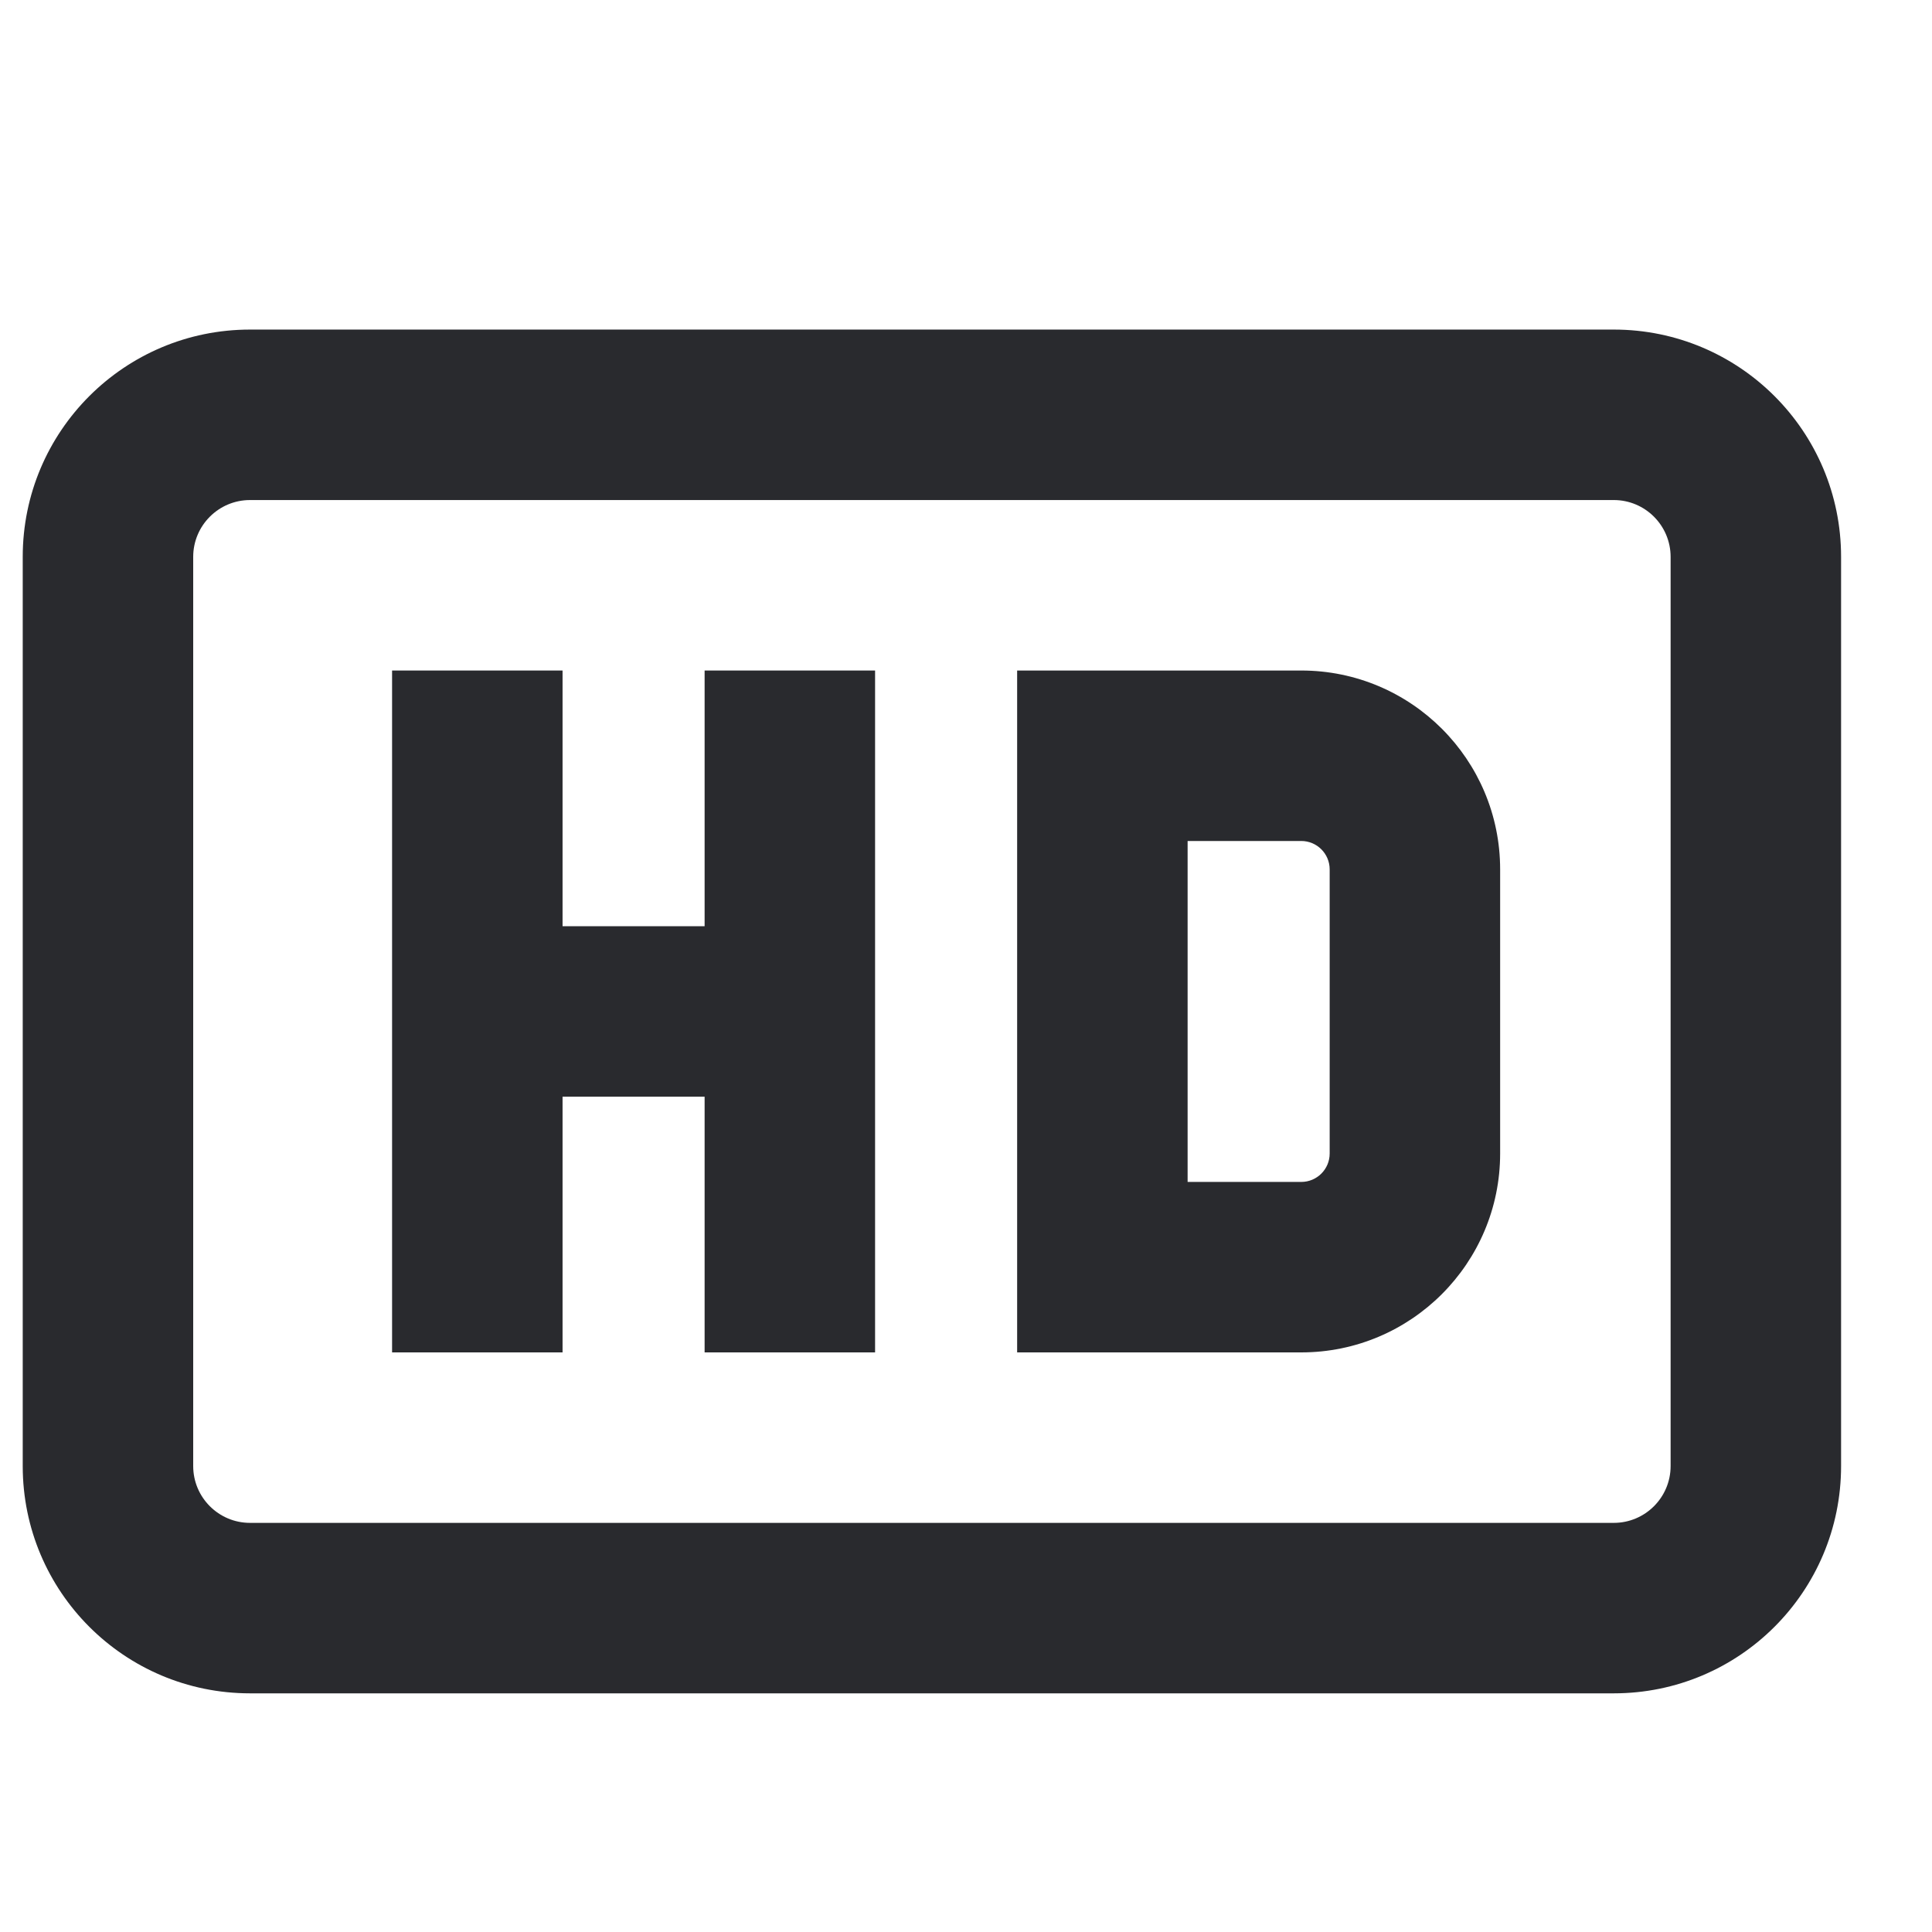 <svg width="17" height="17" viewBox="0 0 17 17" fill="none" xmlns="http://www.w3.org/2000/svg">
<path fill-rule="evenodd" clip-rule="evenodd" d="M0.2 4.9C0.2 3.795 1.095 2.9 2.2 2.9H14.2C15.305 2.9 16.2 3.795 16.2 4.9V12.9C16.2 14.005 15.305 14.9 14.2 14.9H2.2C1.095 14.9 0.2 14.005 0.2 12.9V4.9ZM2.2 4.4C1.924 4.4 1.7 4.624 1.7 4.9V12.9C1.7 13.176 1.924 13.4 2.2 13.4H14.2C14.476 13.4 14.7 13.176 14.7 12.9V4.9C14.7 4.624 14.476 4.4 14.2 4.4H2.2Z" fill="#292A2E"/>
<path fill-rule="evenodd" clip-rule="evenodd" d="M8.95 5.9H11.45C12.416 5.9 13.2 6.683 13.2 7.65V10.15C13.2 11.116 12.416 11.9 11.45 11.9H8.95V5.9ZM10.45 7.4V10.4H11.45C11.588 10.4 11.7 10.288 11.7 10.15V7.65C11.7 7.512 11.588 7.4 11.45 7.4H10.45Z" fill="#292A2E"/>
<path fill-rule="evenodd" clip-rule="evenodd" d="M4.95 8.15V5.9H3.45V11.9H4.95V9.65H6.2V11.9H7.7V5.9H6.2V8.15H4.95Z" fill="#292A2E"/>
</svg>
